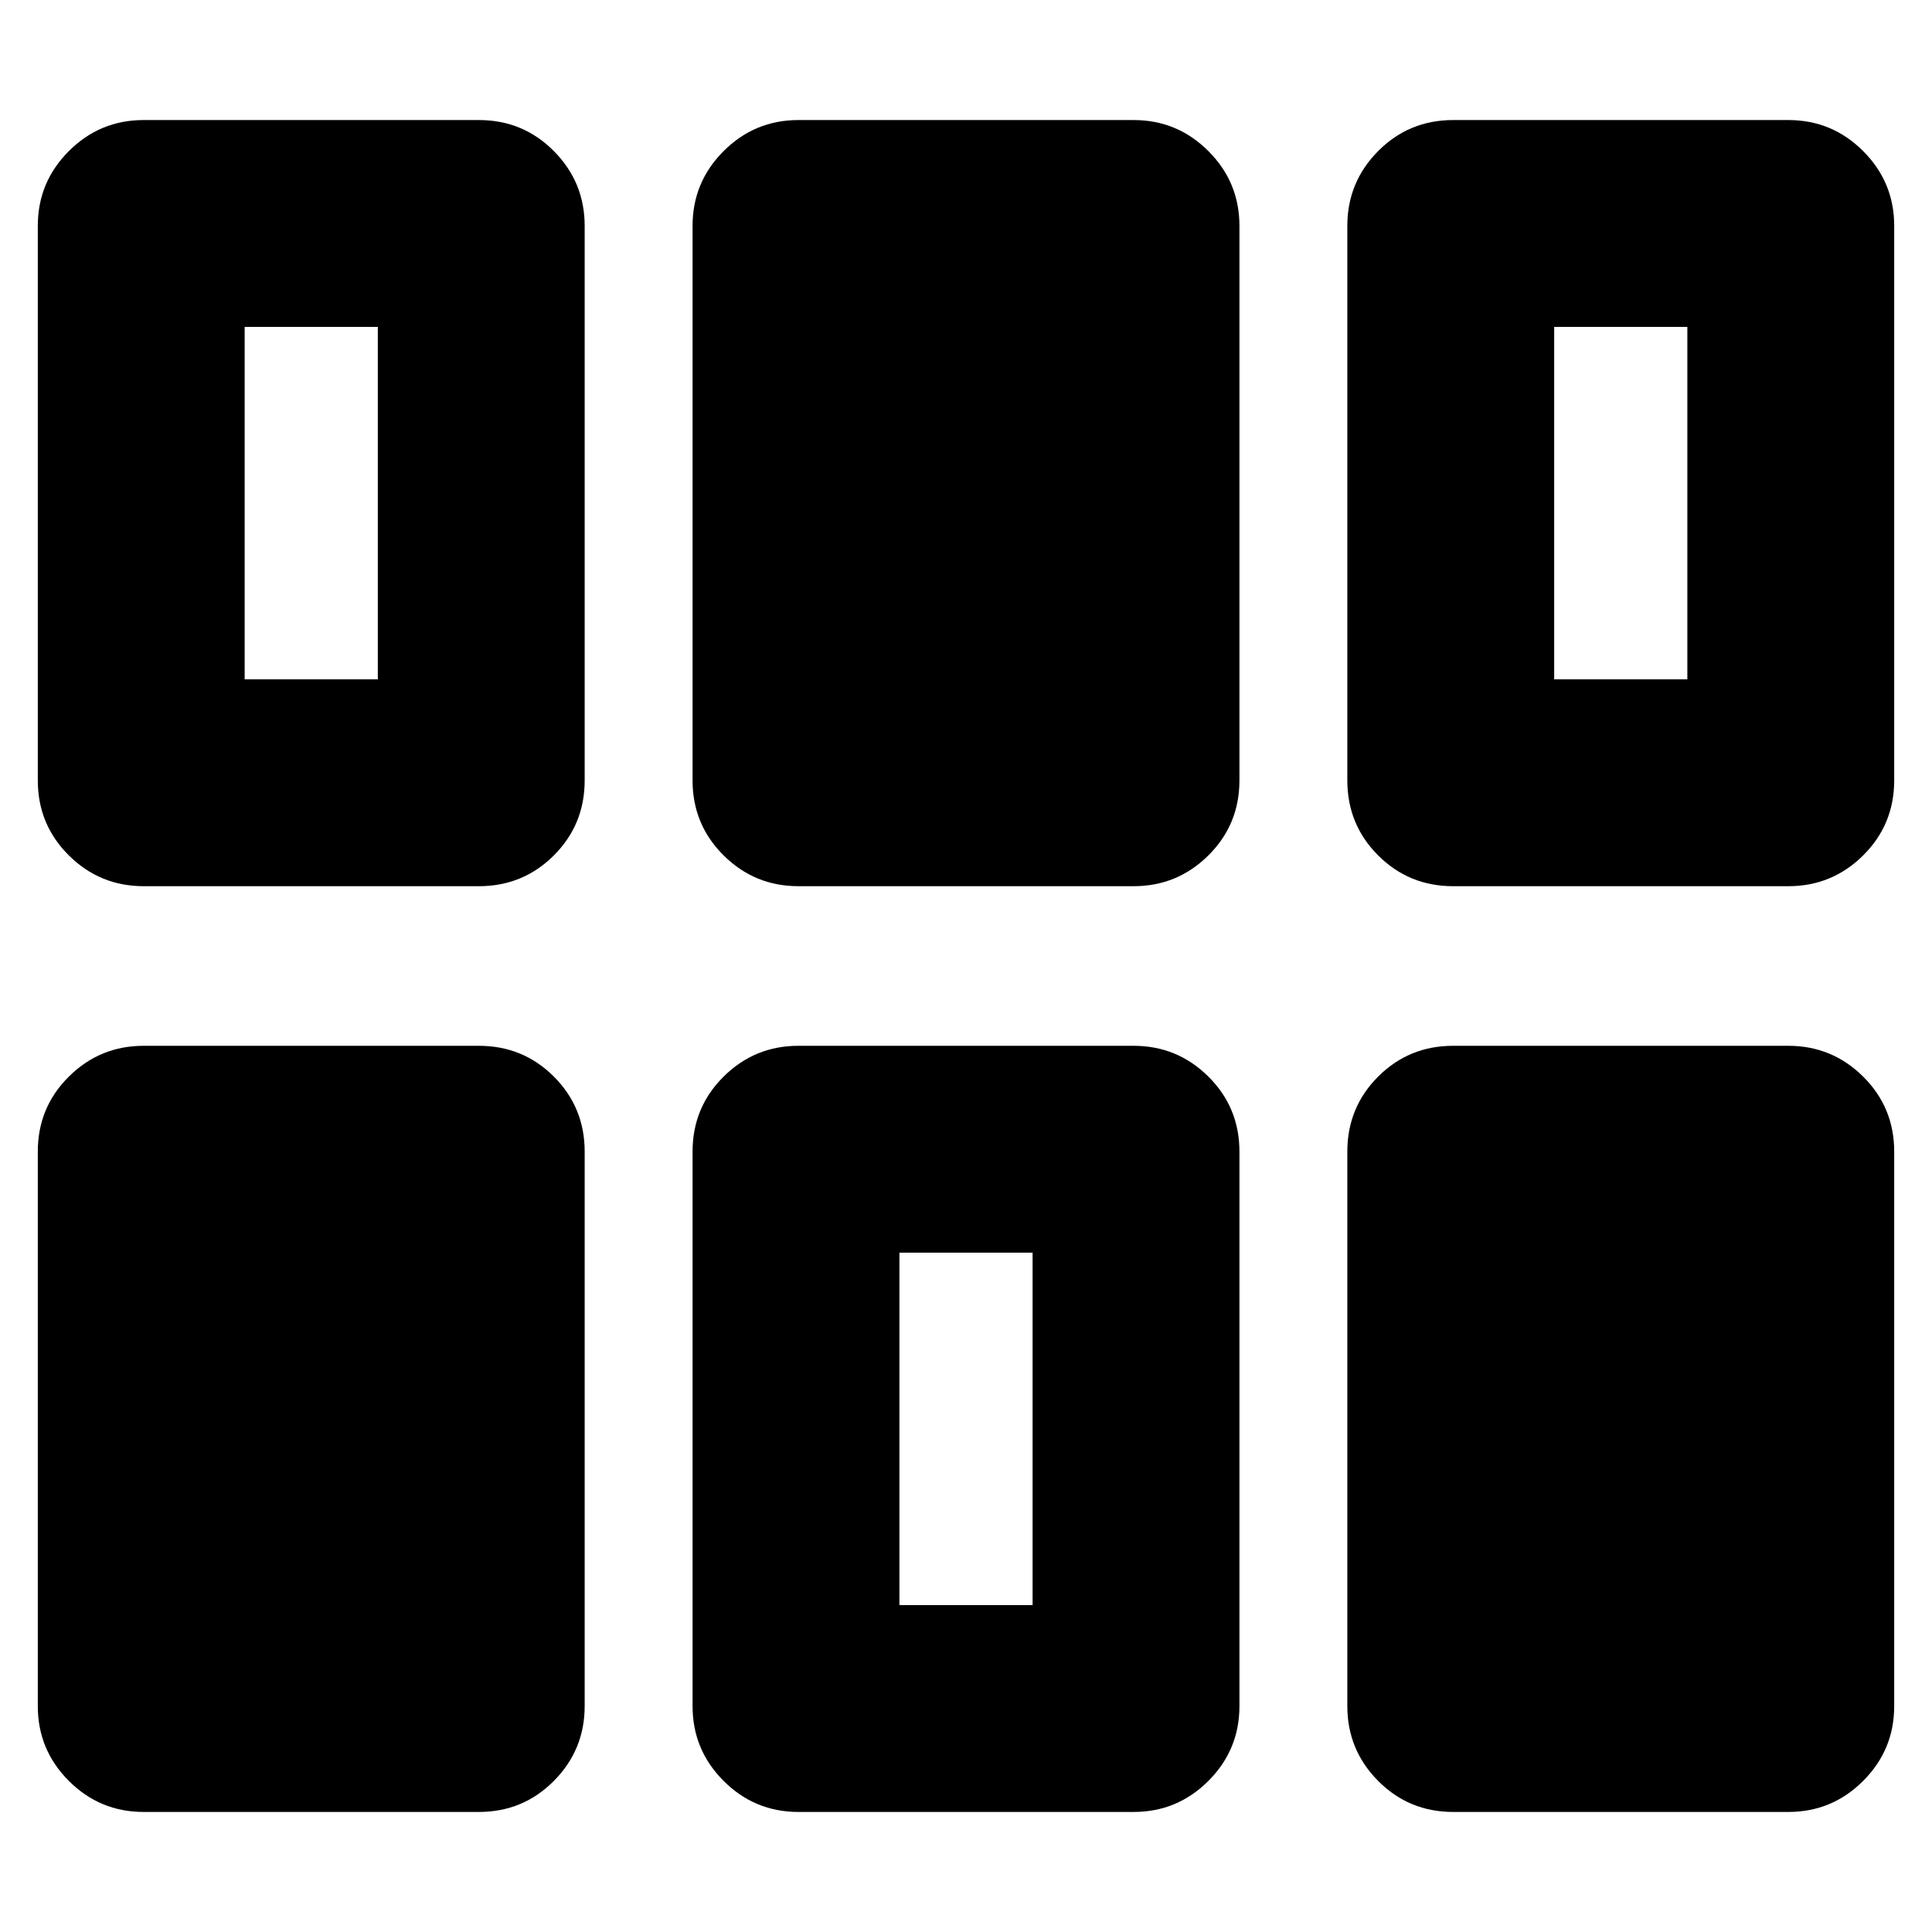 <svg xmlns="http://www.w3.org/2000/svg" height="20" viewBox="0 96 960 960" width="20"><path d="M18.782 943.761V668.239q0-21.974 15.427-37.28 15.426-15.307 37.16-15.307h166.566q21.974 0 37.28 15.307 15.307 15.306 15.307 37.28v275.522q0 21.735-15.307 37.161-15.306 15.426-37.28 15.426H71.37q-21.735 0-37.161-15.426-15.427-15.426-15.427-37.161Zm325.348 0V668.239q0-21.974 15.426-37.28 15.427-15.307 37.161-15.307h166.566q21.734 0 37.16 15.307 15.427 15.306 15.427 37.28v275.522q0 21.735-15.427 37.161-15.426 15.426-37.16 15.426H396.717q-21.734 0-37.161-15.426-15.426-15.426-15.426-37.161Zm325.348 0V668.239q0-21.974 15.307-37.28 15.306-15.307 37.28-15.307H888.63q21.735 0 37.161 15.307 15.427 15.306 15.427 37.28v275.522q0 21.735-15.427 37.161-15.426 15.426-37.161 15.426H722.065q-21.974 0-37.28-15.426-15.307-15.426-15.307-37.161Zm-222.565-50.196h66.174v-175.13h-66.174v175.13ZM18.783 483.761V208.239q0-21.735 15.426-37.161 15.426-15.426 37.16-15.426h166.566q21.974 0 37.28 15.426 15.307 15.426 15.307 37.161v275.522q0 21.974-15.307 37.28-15.306 15.307-37.28 15.307H71.37q-21.735 0-37.161-15.307-15.427-15.306-15.427-37.28Zm325.347 0V208.239q0-21.735 15.426-37.161 15.427-15.426 37.161-15.426h166.566q21.734 0 37.16 15.426 15.427 15.426 15.427 37.161v275.522q0 21.974-15.427 37.28-15.426 15.307-37.16 15.307H396.717q-21.734 0-37.161-15.307-15.426-15.306-15.426-37.28Zm325.348 0V208.239q0-21.735 15.307-37.161 15.306-15.426 37.28-15.426H888.63q21.735 0 37.161 15.426 15.427 15.426 15.427 37.161v275.522q0 21.974-15.427 37.28-15.426 15.307-37.161 15.307H722.065q-21.974 0-37.28-15.307-15.307-15.306-15.307-37.28Zm-547.913-50.196h66.174v-175.13h-66.174v175.13Zm650.696 0h66.174v-175.13h-66.174v175.13Z"/></svg>